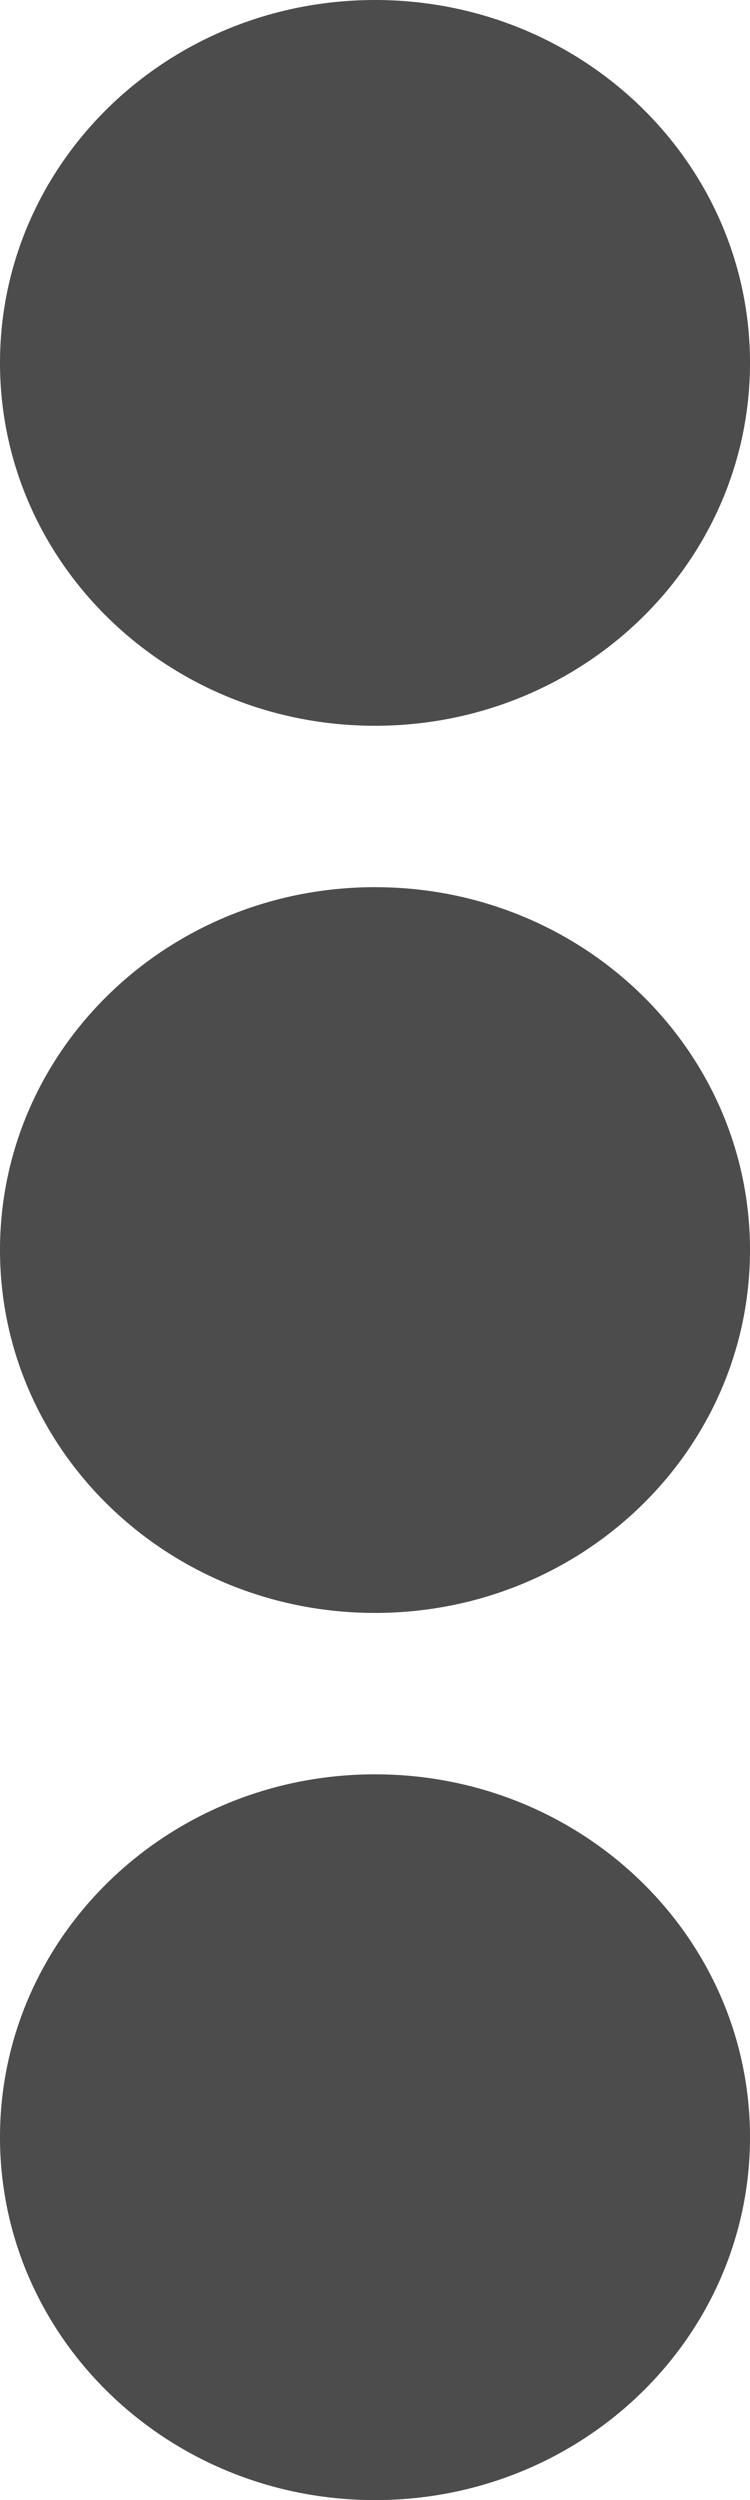 <svg width="6" height="20" viewBox="0 0 6 20" fill="none" xmlns="http://www.w3.org/2000/svg">
<path d="M3 7.097C4.658 7.097 6 8.395 6 10C6 11.605 4.658 12.903 3 12.903C1.342 12.903 0 11.605 0 10C0 8.395 1.342 7.097 3 7.097ZM0 2.903C0 4.508 1.342 5.806 3 5.806C4.658 5.806 6 4.508 6 2.903C6 1.298 4.658 0 3 0C1.342 0 0 1.298 0 2.903ZM0 17.097C0 18.702 1.342 20 3 20C4.658 20 6 18.702 6 17.097C6 15.492 4.658 14.194 3 14.194C1.342 14.194 0 15.492 0 17.097Z" fill="black" fill-opacity="0.7"/>
</svg>
